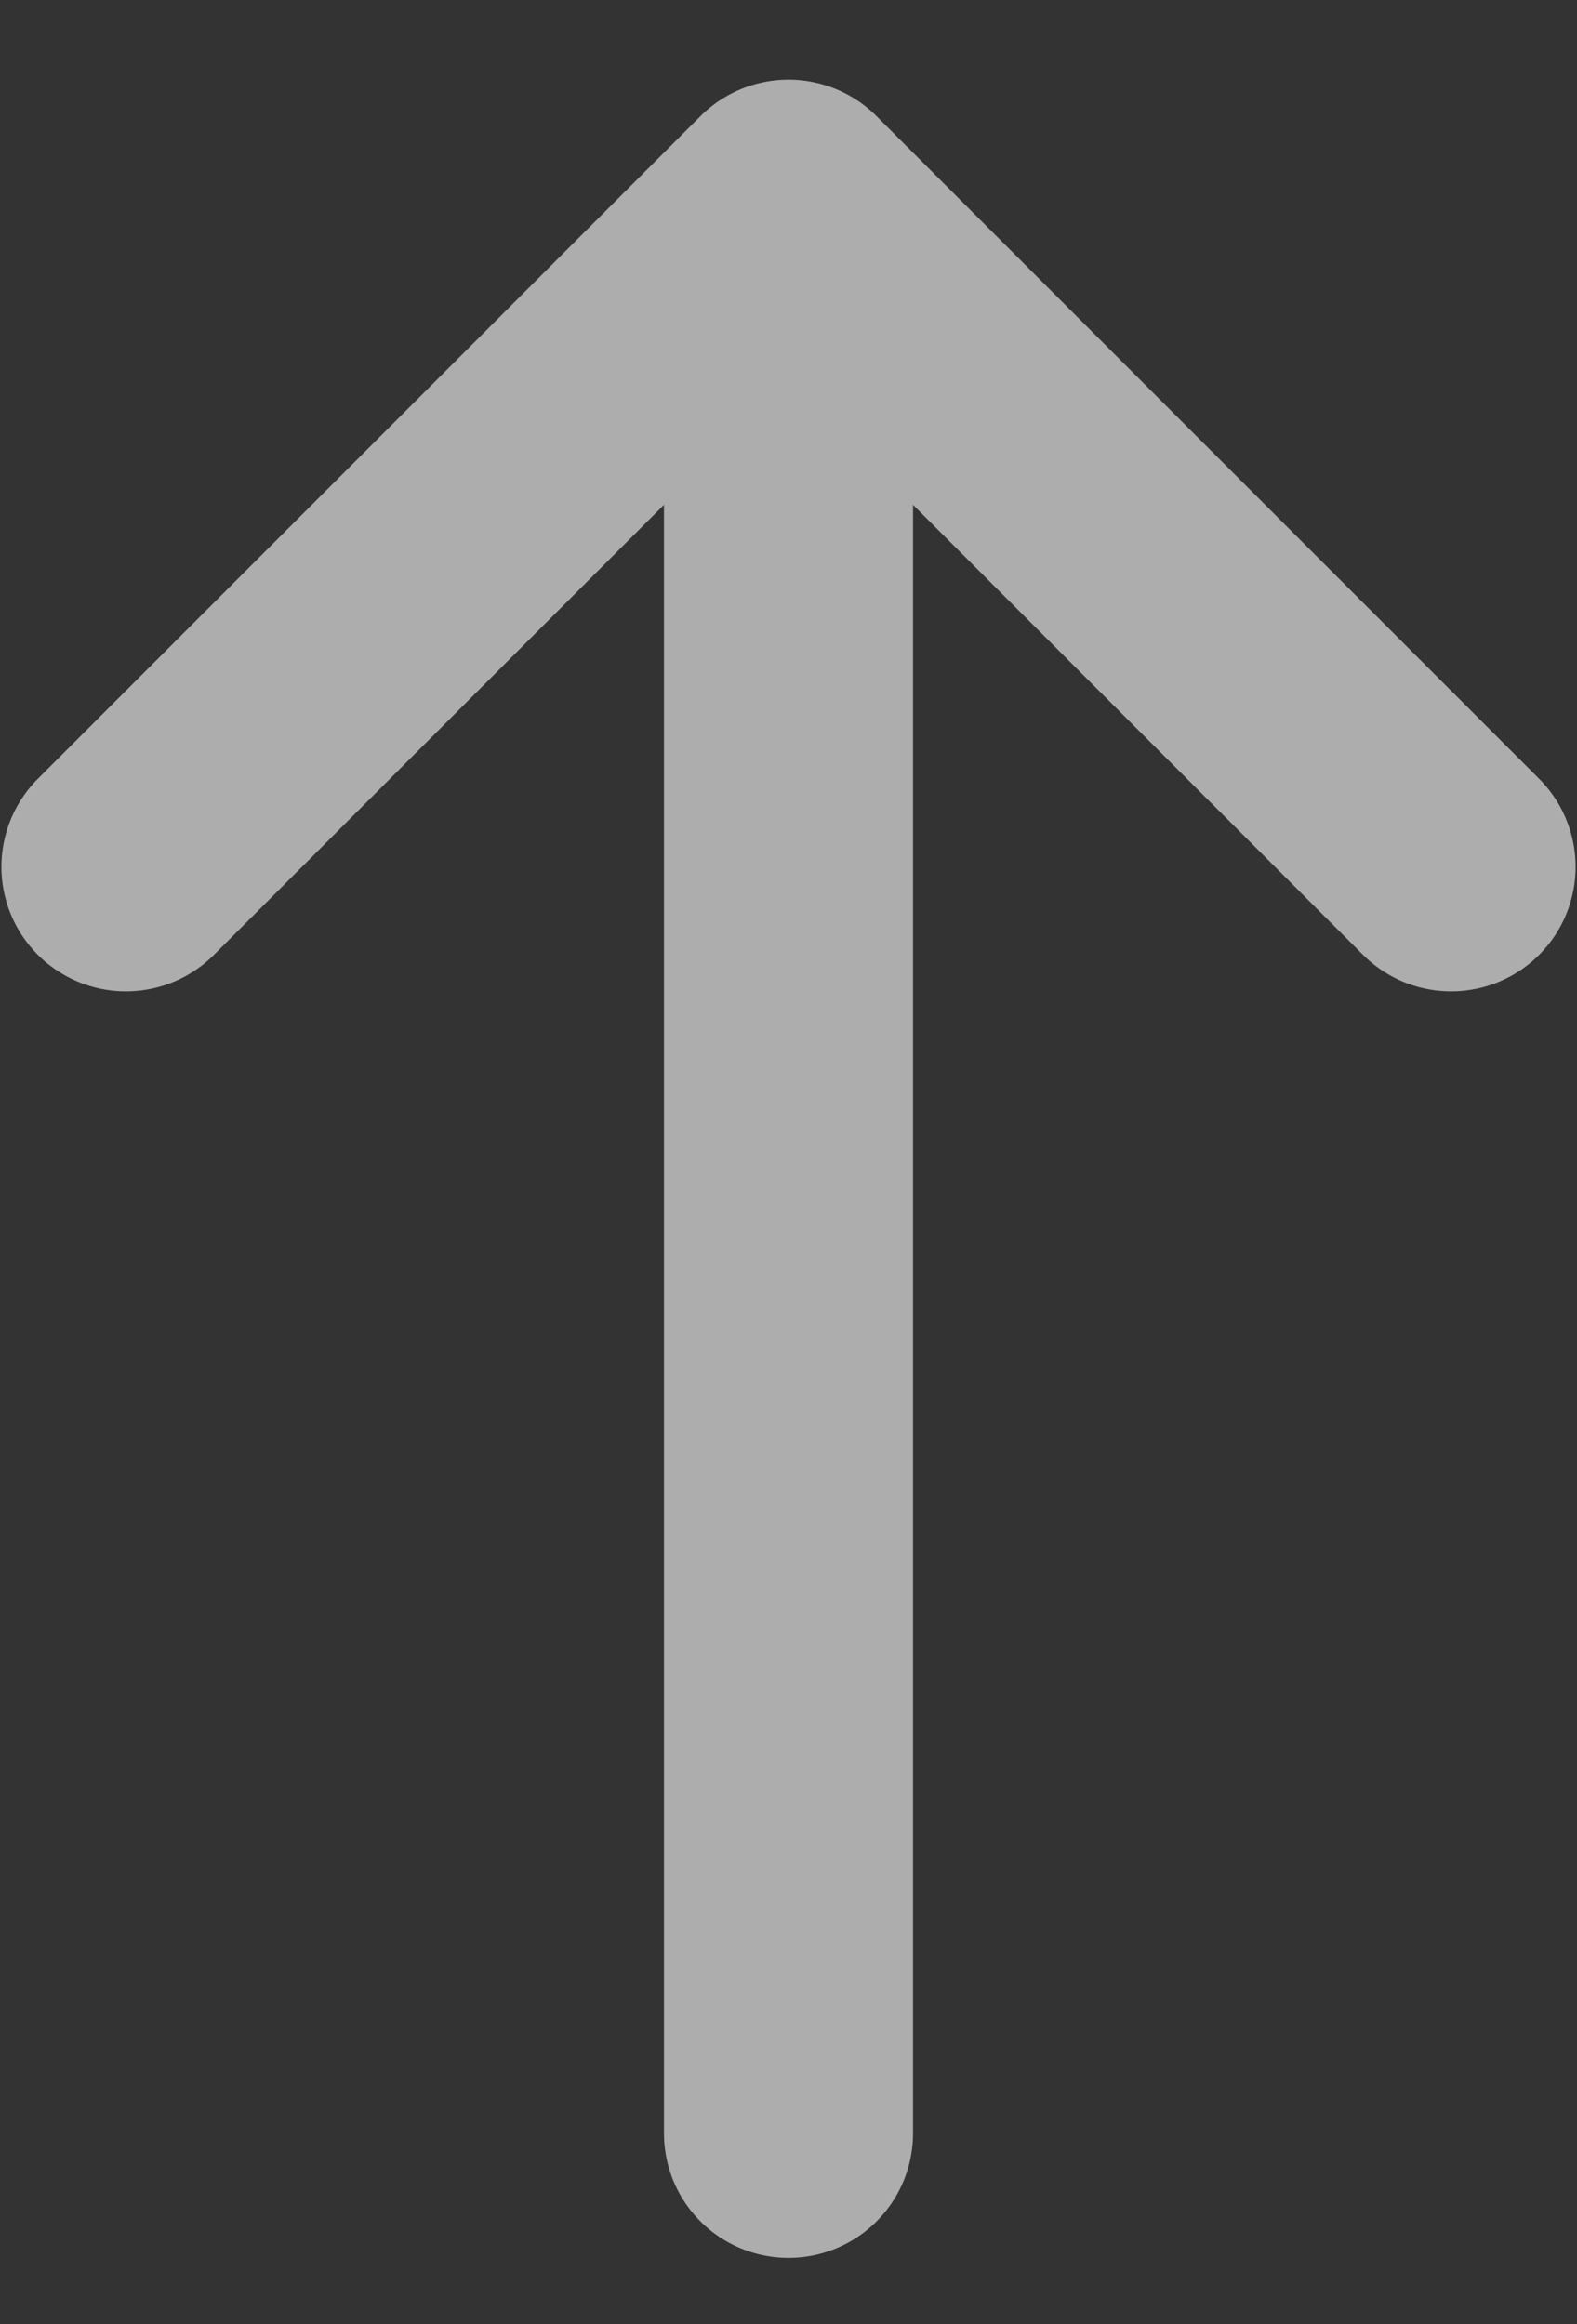 <svg width="19" height="28" viewBox="0 0 19 28" fill="none" xmlns="http://www.w3.org/2000/svg">
<rect x="0" y="0" width="19" height="28" fill="#333333" stroke="none"/>
<path d="M9.5 25.702L9.5 2.46M9.5 2.46L1.517 10.443M9.5 2.46L17.483 10.443" stroke="white" stroke-opacity="0.6" stroke-width="3" stroke-linecap="round" stroke-linejoin="round"/>
</svg>
